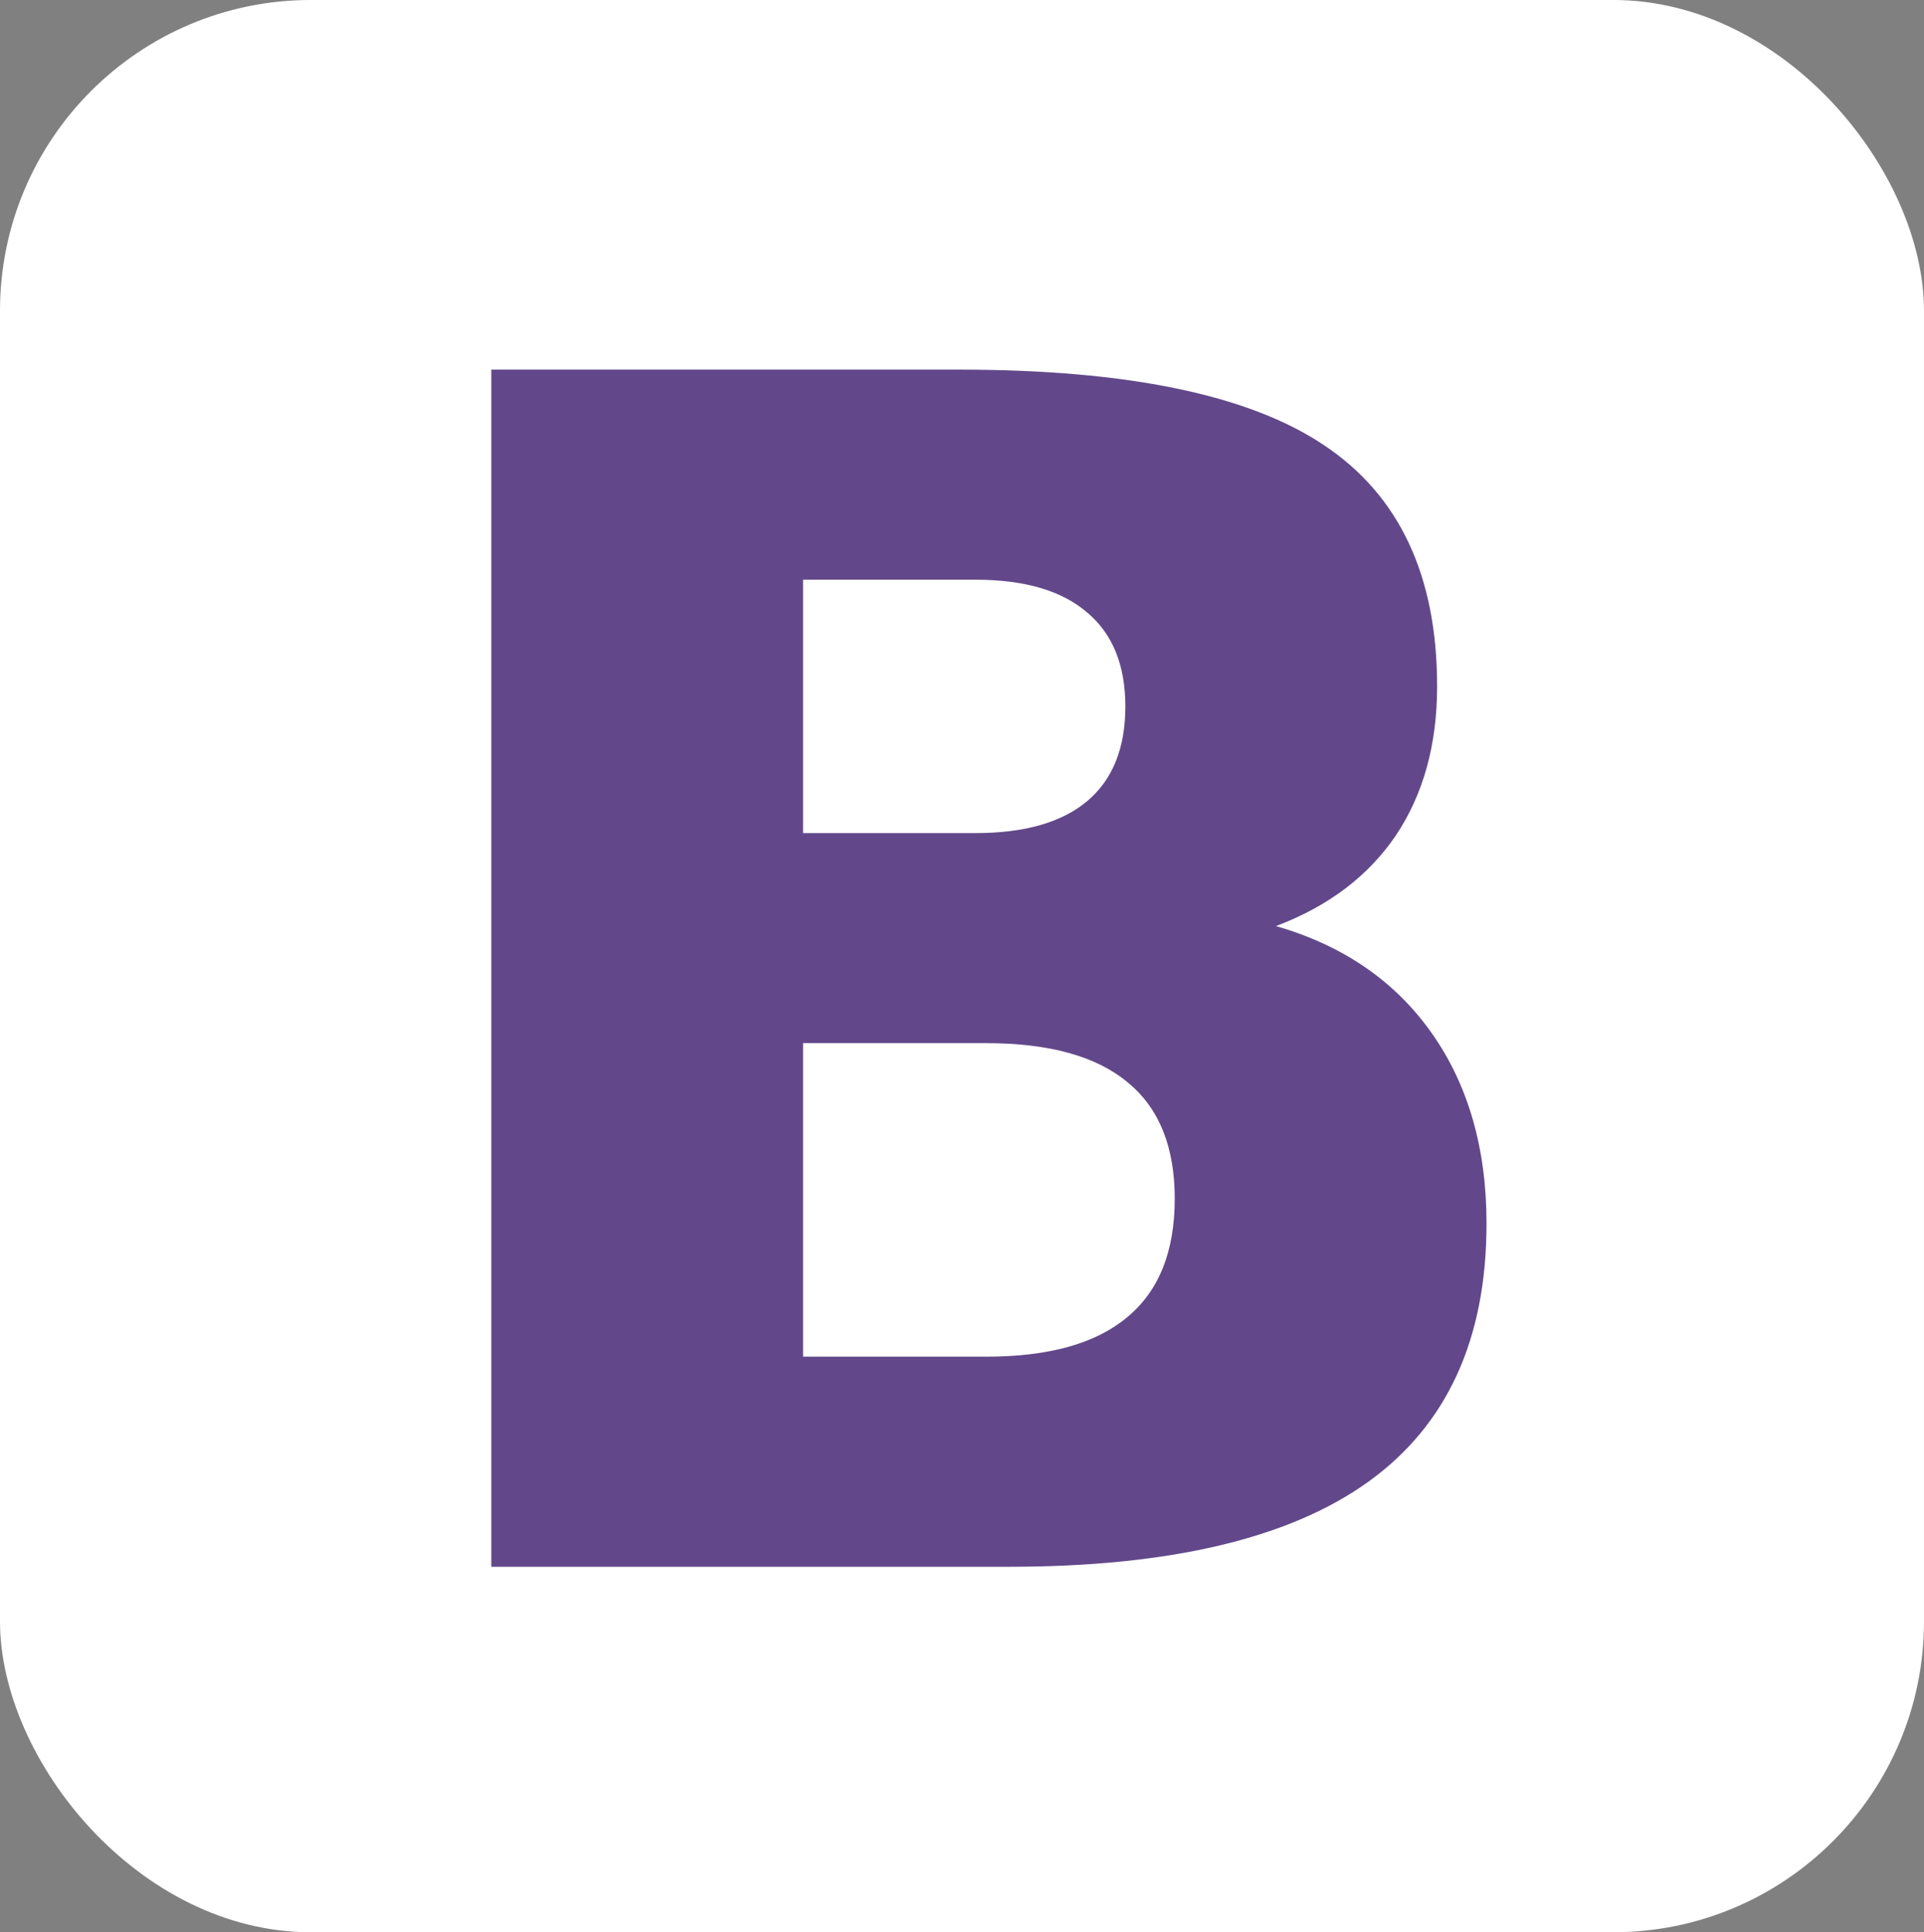 <?xml version="1.0" encoding="UTF-8" standalone="no"?>
<!-- Created with Inkscape (http://www.inkscape.org/) -->

<svg
   xmlns:dc="http://purl.org/dc/elements/1.1/"
   xmlns:cc="http://creativecommons.org/ns#"
   xmlns:rdf="http://www.w3.org/1999/02/22-rdf-syntax-ns#"
   xmlns:svg="http://www.w3.org/2000/svg"
   xmlns="http://www.w3.org/2000/svg"
   xmlns:xlink="http://www.w3.org/1999/xlink"
   xmlns:sodipodi="http://sodipodi.sourceforge.net/DTD/sodipodi-0.dtd"
   xmlns:inkscape="http://www.inkscape.org/namespaces/inkscape"
   version="1.1"
   width="2000"
   height="2008.276"
   id="svg2"
   inkscape:version="0.48.1 r9760"
   sodipodi:docname="twitter_bootstrap_logo.svg">
  <rect width="100%" height="100%" fill="#808080" stroke="none"/>
  <sodipodi:namedview
     pagecolor="#ffffff"
     bordercolor="#666666"
     borderopacity="1"
     objecttolerance="10"
     gridtolerance="10"
     guidetolerance="10"
     inkscape:pageopacity="0"
     inkscape:pageshadow="2"
     inkscape:window-width="864"
     inkscape:window-height="623"
     id="namedview2996"
     showgrid="false"
     fit-margin-top="0"
     fit-margin-left="0"
     fit-margin-right="0"
     fit-margin-bottom="0"
     inkscape:zoom="0.24896372"
     inkscape:cx="116.80866"
     inkscape:cy="407.66551"
     inkscape:window-x="0"
     inkscape:window-y="0"
     inkscape:window-maximized="0"
     inkscape:current-layer="svg2" />
  <defs
     id="defs4">
    <linearGradient
       id="linearGradient3820">
      <stop
         id="stop3822"
         style="stop-color:#070135;stop-opacity:1"
         offset="0" />
      <stop
         id="stop3824"
         style="stop-color:#612d50;stop-opacity:1"
         offset="1" />
    </linearGradient>
    <linearGradient
       x1="314.624"
       y1="547.206"
       x2="427.377"
       y2="432.484"
       id="linearGradient3834"
       xlink:href="#linearGradient3820"
       gradientUnits="userSpaceOnUse"
       gradientTransform="translate(-52,0)" />
  </defs>
  <g
     id="layer1"
     transform="matrix(15.623,0,0,15.623,-3987.602,-6644.883)">
    <rect
       width="128.016"
       height="128.546"
       ry="20.68"
       x="255.239"
       y="425.326"
       id="rect3050"
       style="fill:#fff;" />
    <g
       transform="scale(1.005,0.995)"
       id="text3836"
       style="font-size:109.797px;font-style:normal;font-variant:normal;font-weight:normal;font-stretch:normal;text-align:center;line-height:100%;letter-spacing:0px;word-spacing:0px;writing-mode:lr-tb;text-anchor:middle;fill:#ffffff;fill-opacity:1;stroke:none;font-family:Sans;-inkscape-font-specification:Sans">
      <path
         d="m 318.556,483.165 c 3.252,5e-5 5.719,-0.715 7.398,-2.144 1.68,-1.43 2.52,-3.538 2.52,-6.326 -5e-5,-2.752 -0.84,-4.843 -2.52,-6.273 -1.68,-1.465 -4.146,-2.198 -7.398,-2.198 l -11.419,0 0,16.941 11.419,0 m 0.697,35.008 c 4.146,10e-6 7.255,-0.876 9.328,-2.627 2.109,-1.751 3.163,-4.396 3.163,-7.935 -6e-5,-3.467 -1.037,-6.058 -3.109,-7.774 -2.073,-1.751 -5.2,-2.627 -9.382,-2.627 l -12.116,0 0,20.962 12.116,0 M 338.446,489.384 c 4.432,1.287 7.863,3.663 10.293,7.13 2.43,3.467 3.646,7.72 3.646,12.76 -7e-5,7.72 -2.609,13.474 -7.827,17.263 -5.218,3.789 -13.153,5.683 -23.804,5.683 l -34.258,0 0,-80.042 30.987,0 c 11.115,8e-5 19.157,1.68 24.125,5.039 5.004,3.36 7.506,8.739 7.506,16.137 -8e-5,3.896 -0.911,7.22 -2.734,9.972 -1.823,2.716 -4.468,4.736 -7.935,6.058"
         id="path3841"
         style="font-weight:bold;line-height:100%;fill:#62488A;font-family:Sans;-inkscape-font-specification:Sans Bold"
         inkscape:connector-curvature="0" />
    </g>
  </g>
</svg>
